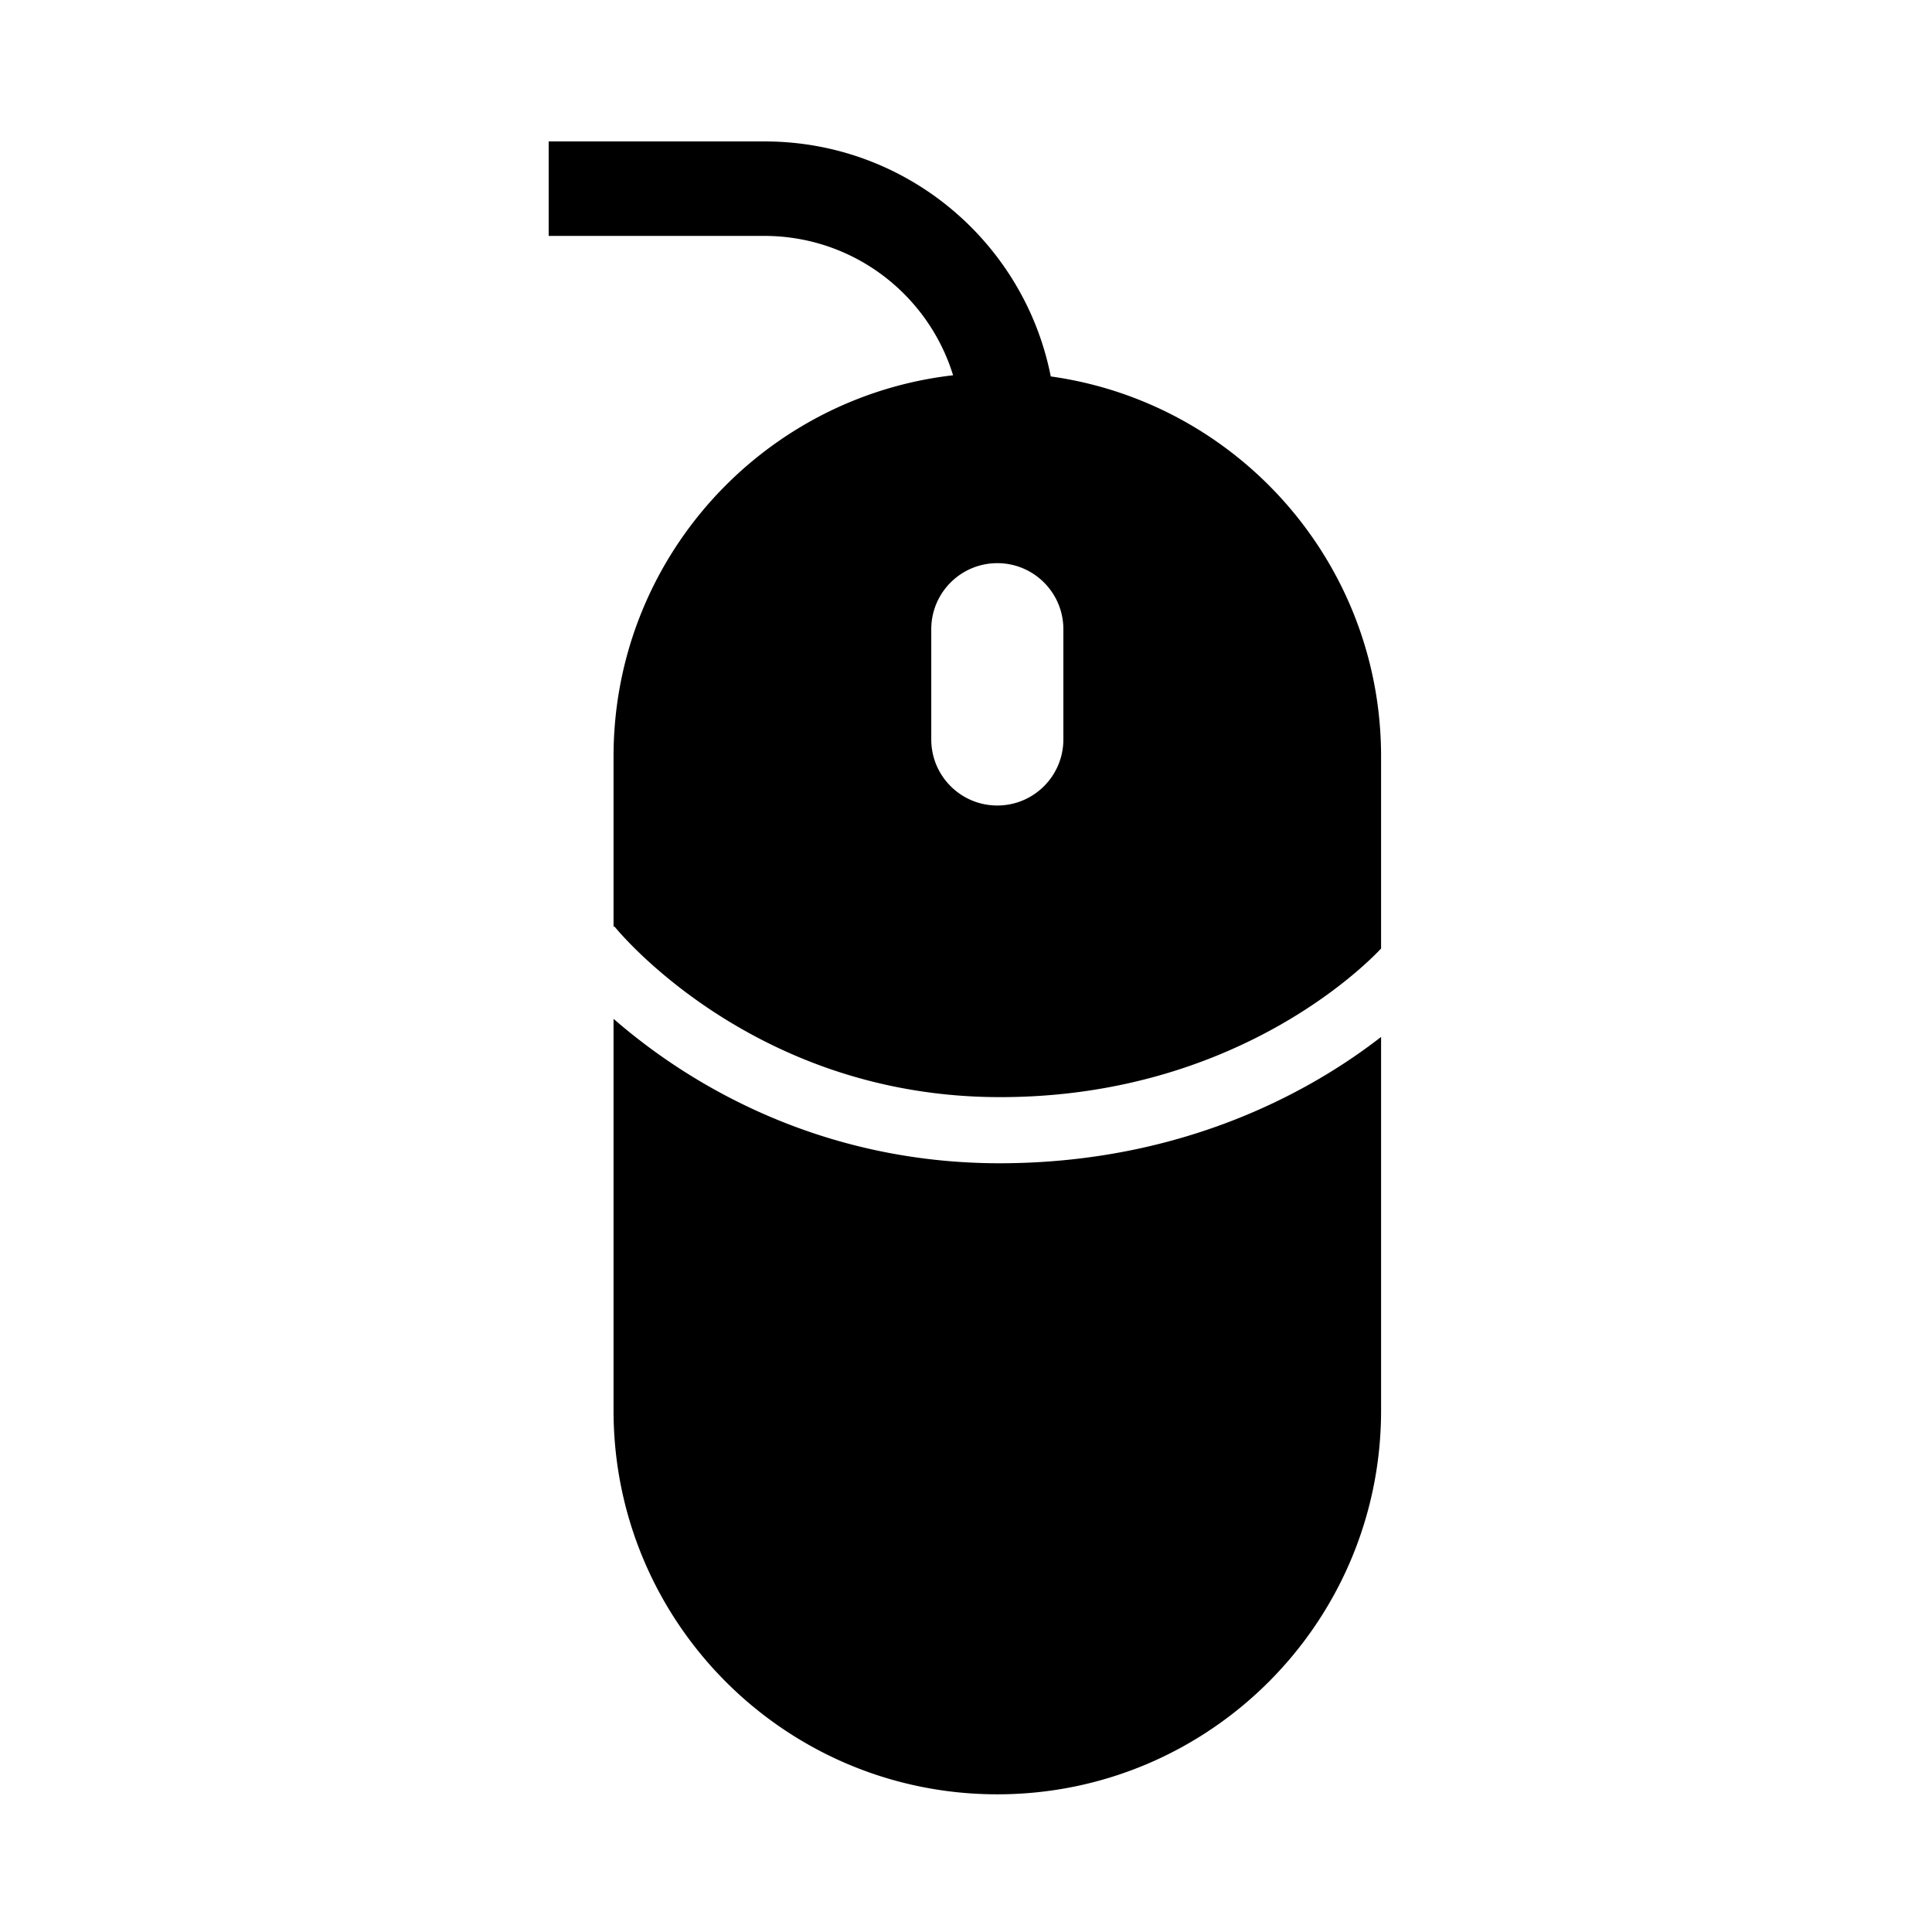 <svg xmlns="http://www.w3.org/2000/svg" viewBox="0 0 512 512" fill="currentColor"><path d="M278.461 99.76c-6.994-35.505-38.273-62.273-75.833-62.279h-57.224v25.04l57.224-.004c23.524.045 43.377 15.568 49.95 36.934-50.645 5.814-89.981 48.804-89.981 101.007v45.183l.201-.157c.004-.006.043.052.286.346.242.286.627.735 1.155 1.333a100.182 100.182 0 0 0 4.873 5.048c4.374 4.237 10.963 9.963 19.639 15.684 17.383 11.446 42.908 22.846 76.217 22.854 62.378.052 97.146-35.215 101.032-39.379v-50.91c0-51.362-38.079-93.807-87.539-100.7zm3.342 96.201c0 9.67-7.836 17.507-17.504 17.507-9.668 0-17.504-7.837-17.504-17.507v-29.213c0-9.667 7.835-17.505 17.504-17.505 9.668 0 17.504 7.838 17.504 17.505v29.213zm-102.7 86.565a156.085 156.085 0 0 1-16.506-12.527v103.806c0 56.172 45.532 101.707 101.703 101.707 56.168 0 101.701-45.535 101.701-101.707v-99.008c-17.406 13.537-51.398 33.427-101.032 33.481-37.403 0-66.404-12.903-85.866-25.752z"/></svg>